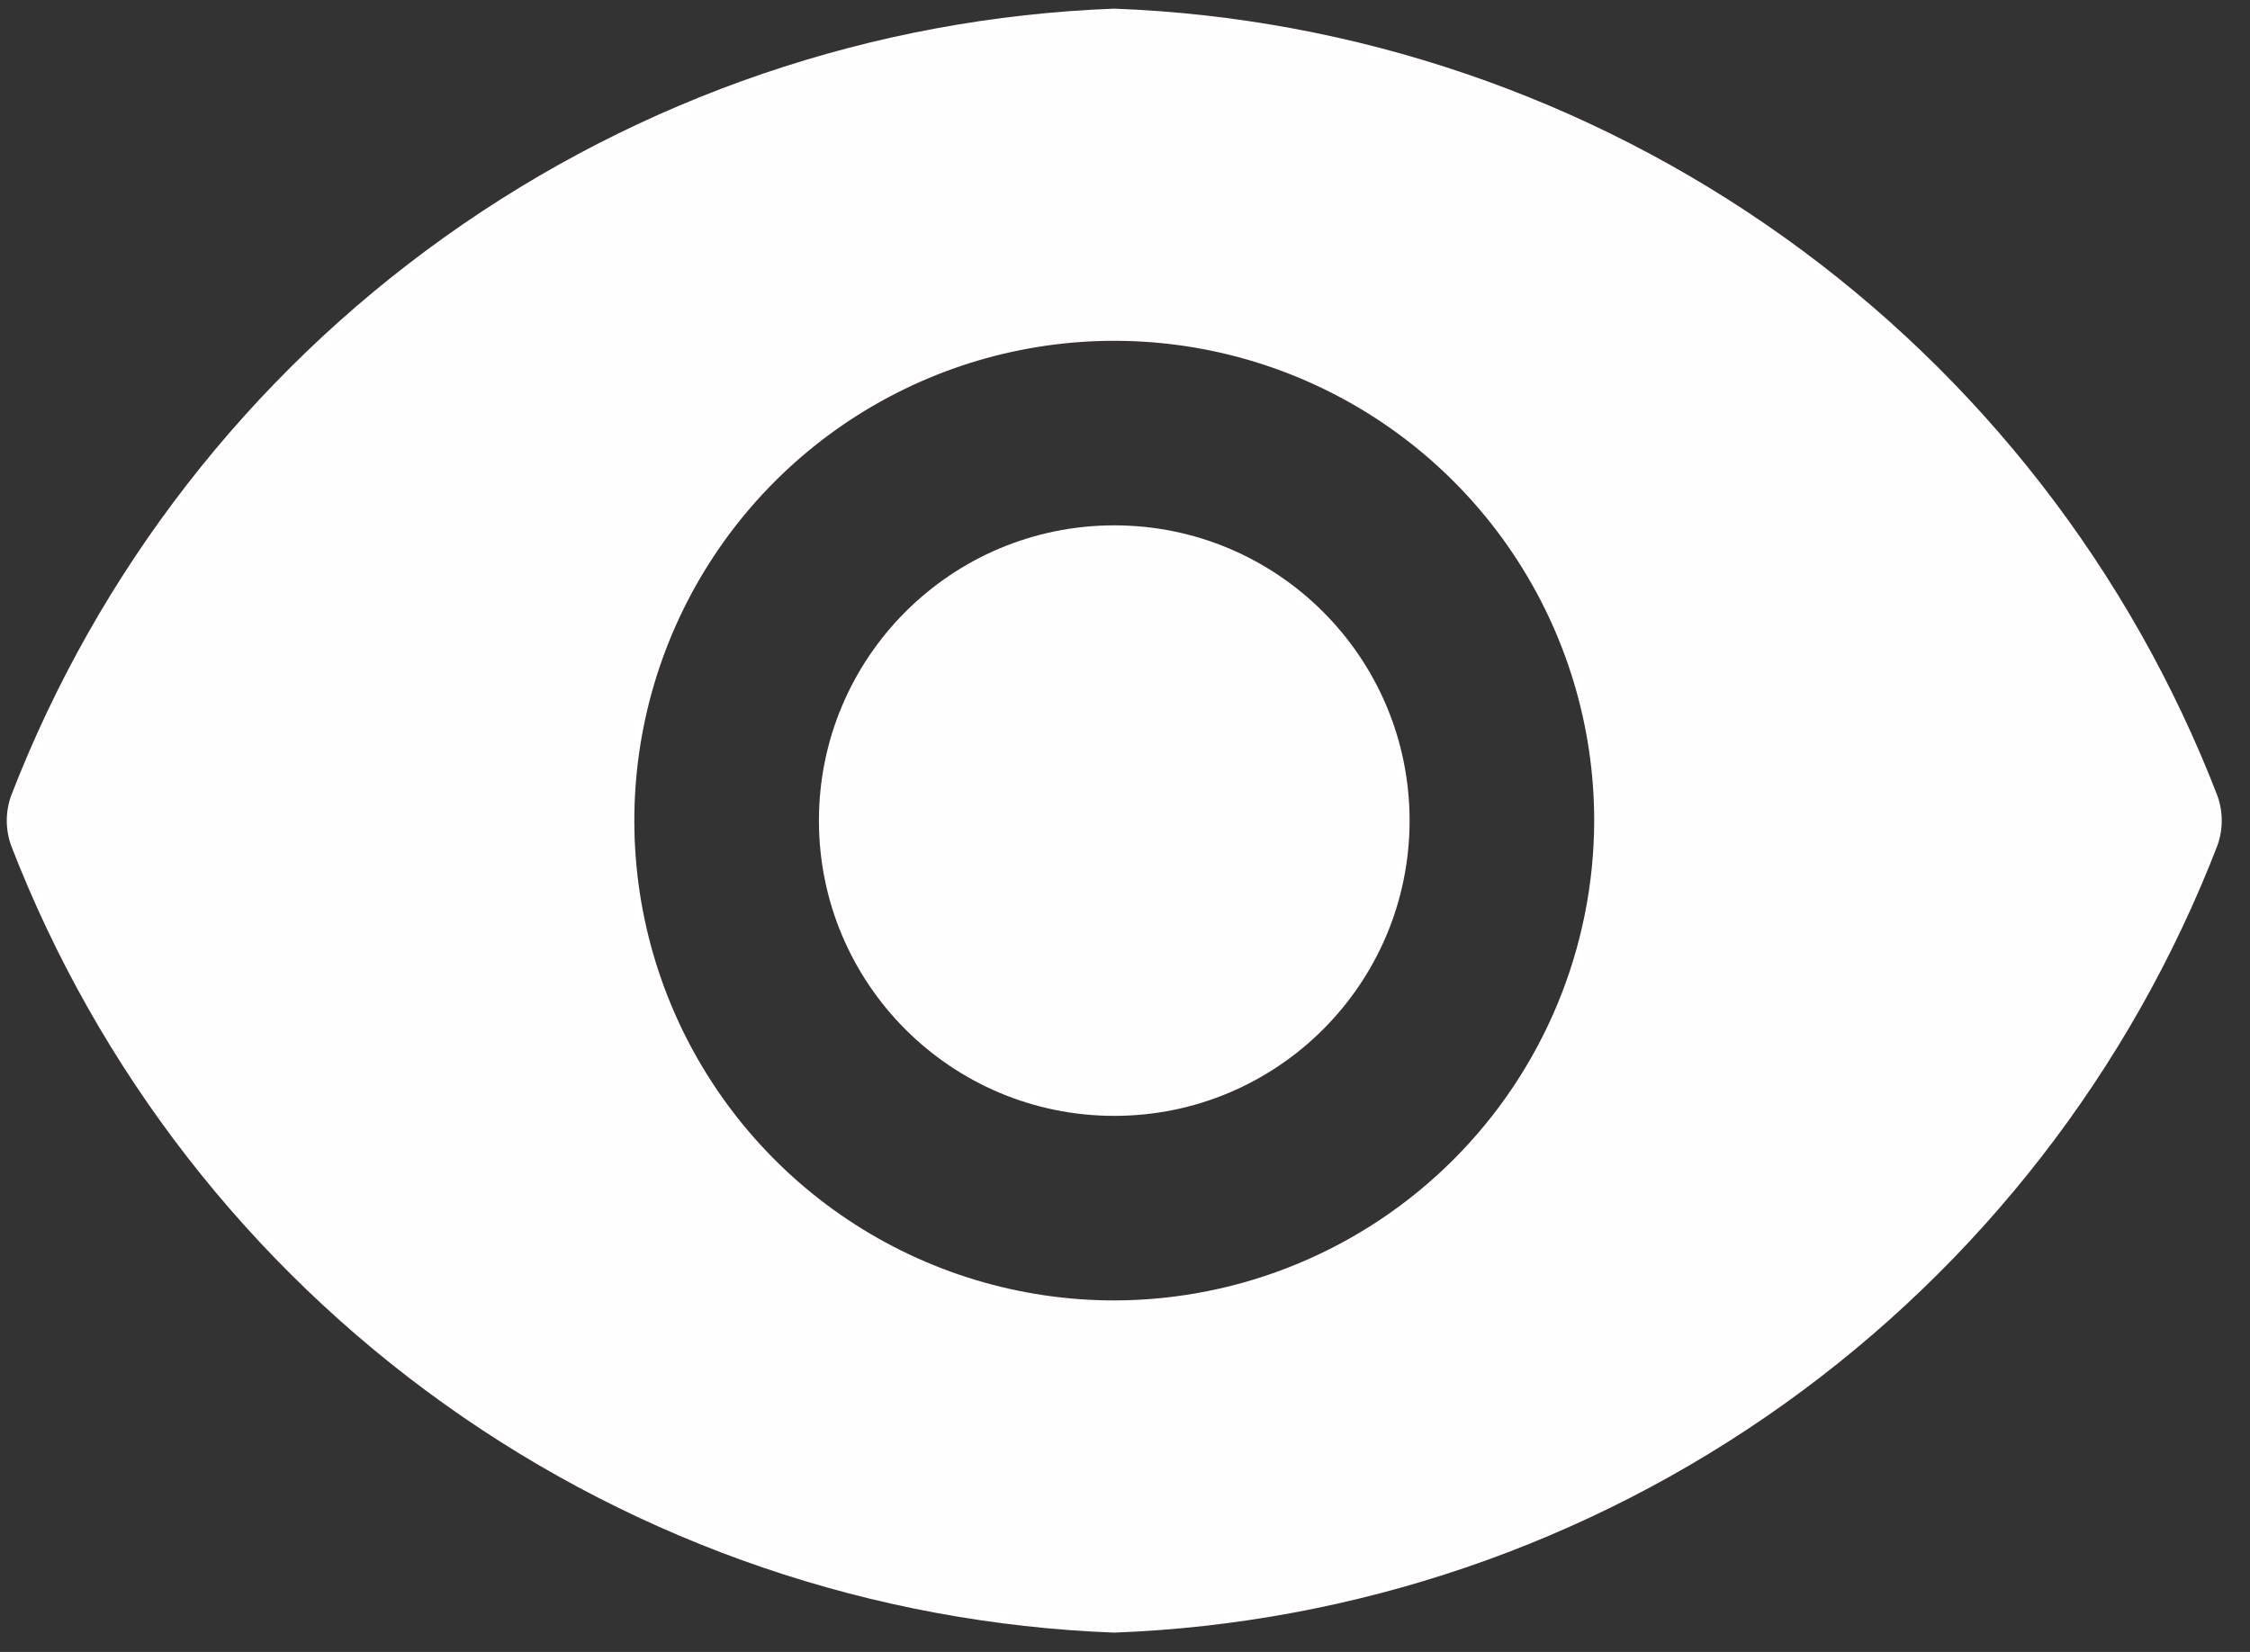 <svg width="64" height="47" viewBox="0 0 64 47" fill="none" xmlns="http://www.w3.org/2000/svg">
<rect x="0" y="0" width="64" height="47" fill="#333333" stroke="none"/>
<path d="M31.695 31.748C36.334 31.748 40.095 27.987 40.095 23.348C40.095 18.708 36.334 14.947 31.695 14.947C27.055 14.947 23.294 18.708 23.294 23.348C23.294 27.987 27.055 31.748 31.695 31.748Z" fill="#FFFDFE"/>
<path d="M63.071 22.634C60.601 16.244 56.313 10.719 50.736 6.74C45.16 2.761 38.54 0.503 31.695 0.246C24.849 0.503 18.229 2.761 12.653 6.74C7.076 10.719 2.788 16.244 0.318 22.634C0.151 23.095 0.151 23.6 0.318 24.062C2.788 30.451 7.076 35.977 12.653 39.956C18.229 43.934 24.849 46.192 31.695 46.45C38.54 46.192 45.16 43.934 50.736 39.956C56.313 35.977 60.601 30.451 63.071 24.062C63.238 23.6 63.238 23.095 63.071 22.634ZM31.695 36.999C28.994 36.999 26.355 36.198 24.11 34.698C21.865 33.198 20.116 31.066 19.082 28.572C18.049 26.077 17.779 23.332 18.306 20.684C18.832 18.036 20.133 15.604 22.042 13.695C23.951 11.786 26.383 10.486 29.031 9.959C31.679 9.432 34.424 9.702 36.919 10.736C39.413 11.769 41.545 13.519 43.045 15.764C44.545 18.008 45.346 20.648 45.346 23.348C45.34 26.966 43.9 30.435 41.341 32.994C38.782 35.553 35.313 36.993 31.695 36.999Z" fill="#FFFDFE"/>
</svg>
